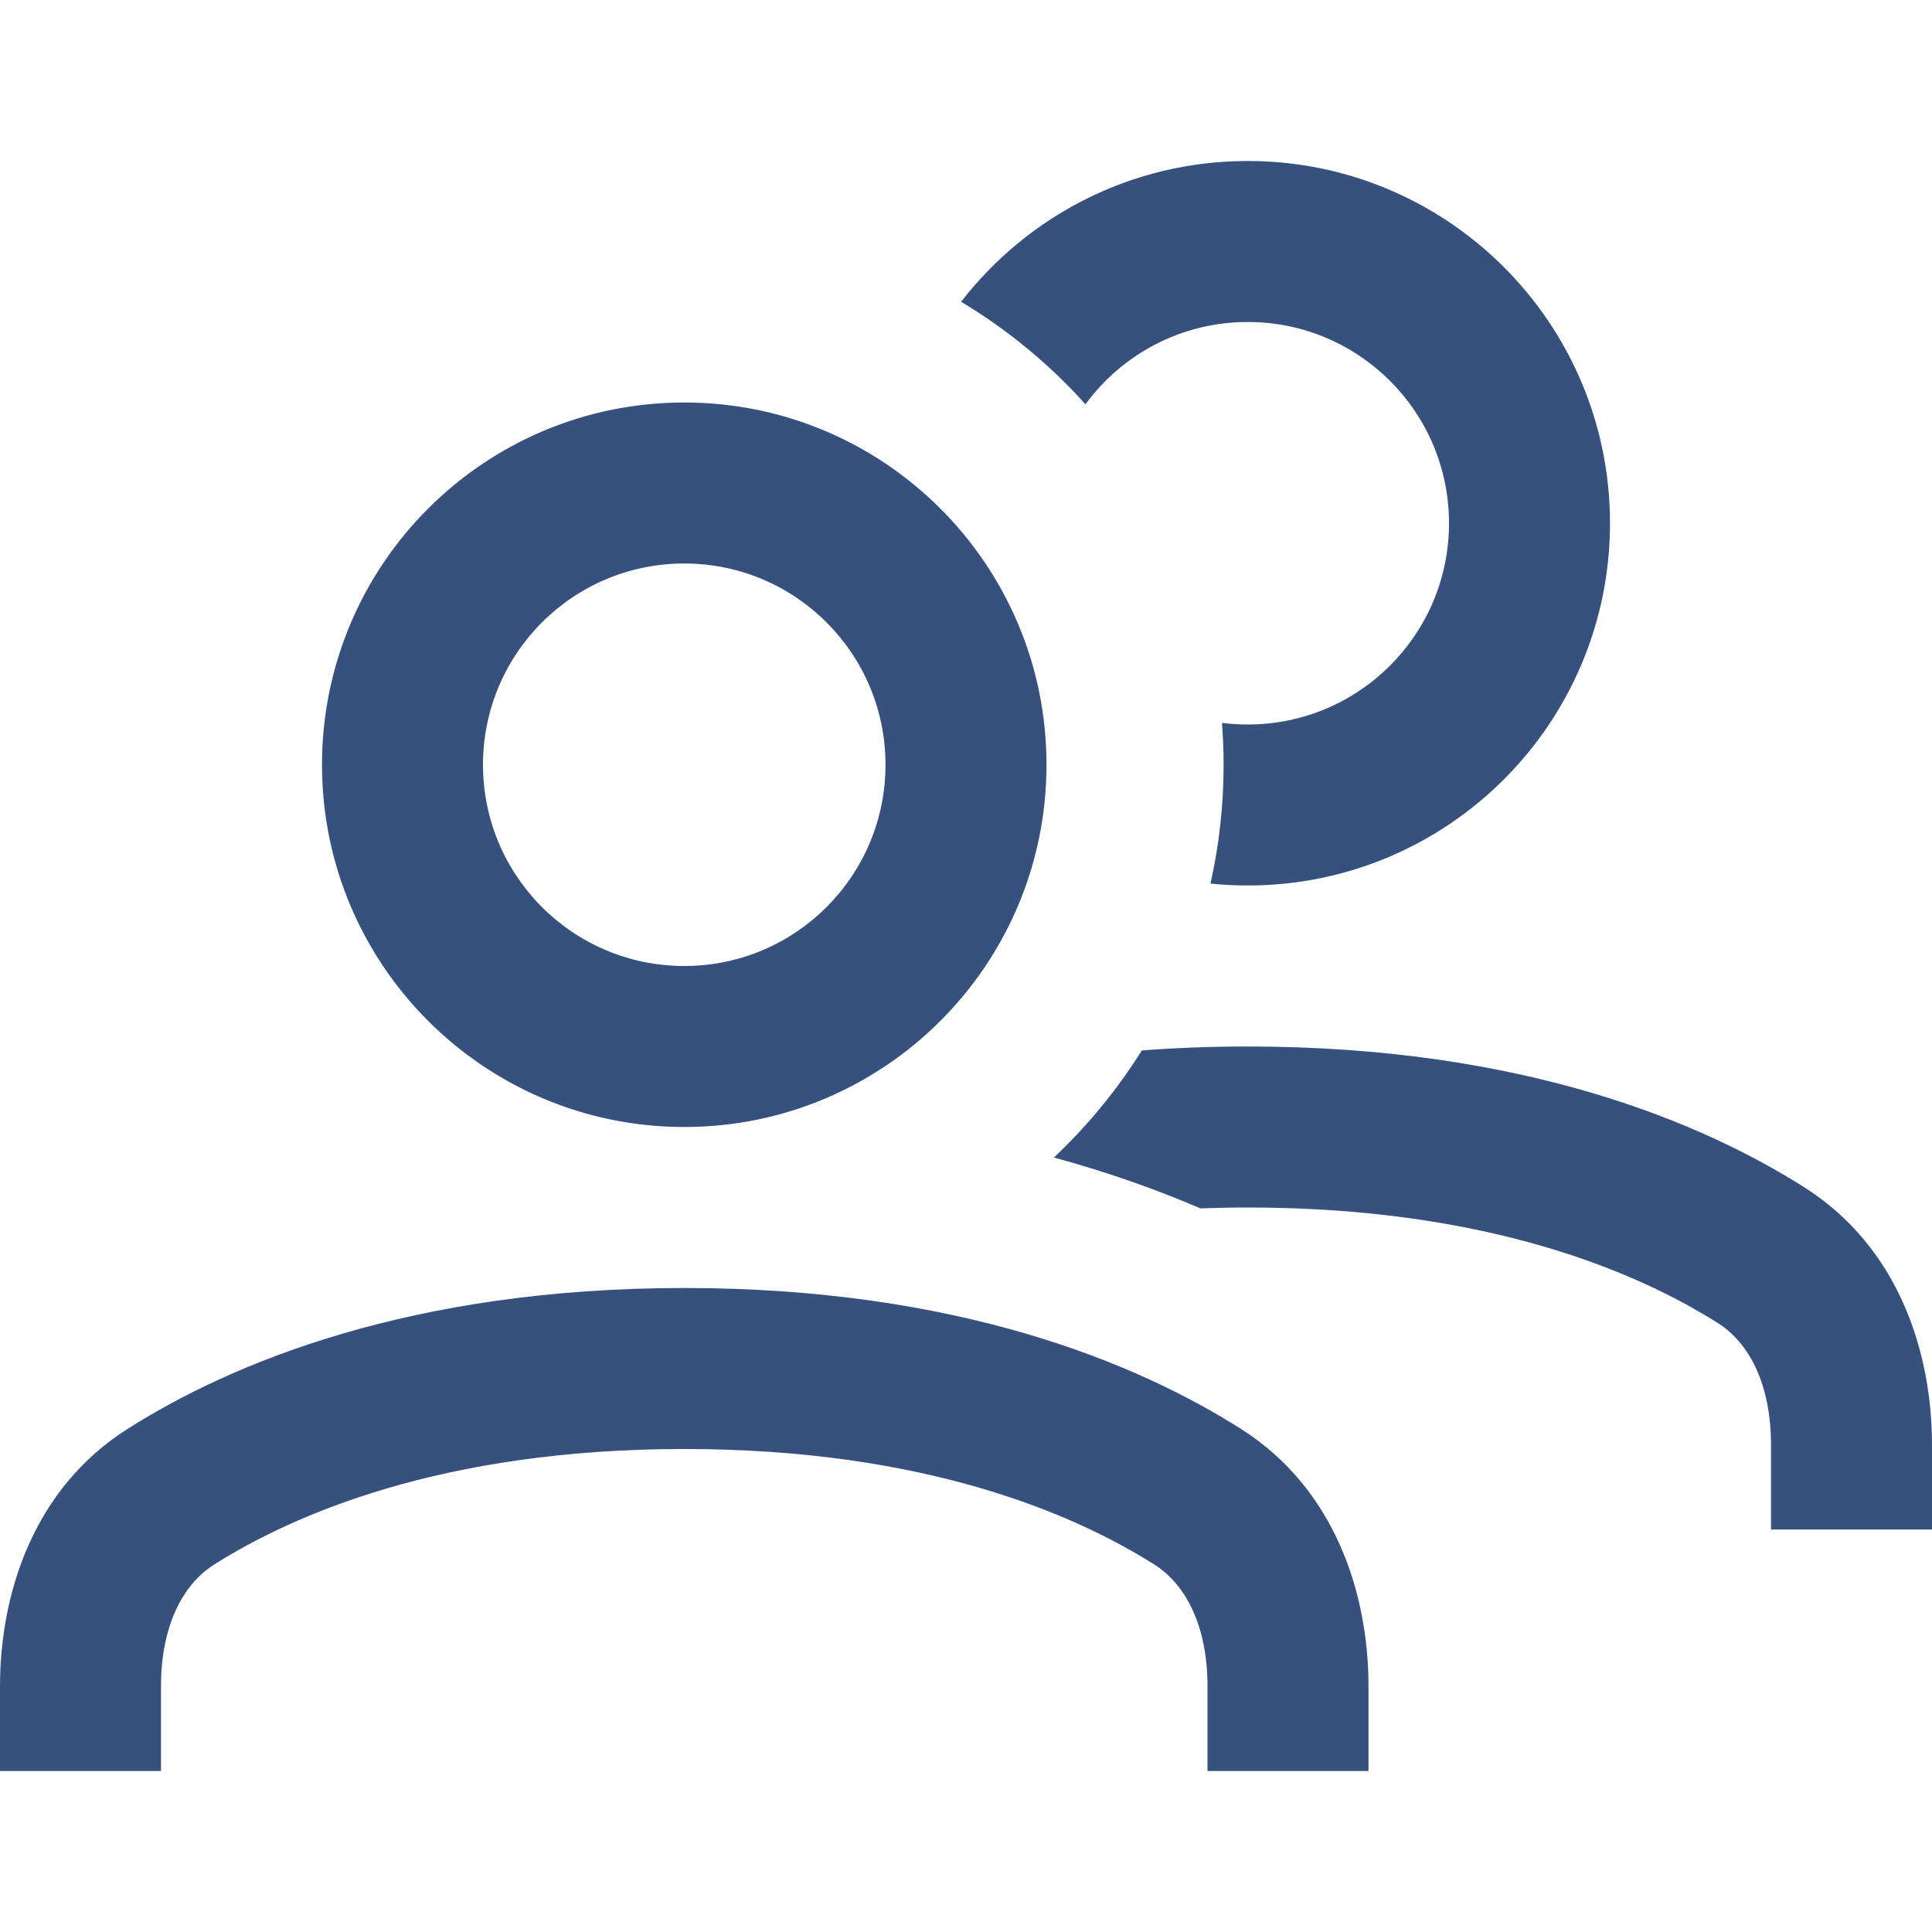 <svg width="24" height="24" viewBox="0 0 24 24" fill="none" xmlns="http://www.w3.org/2000/svg">
<path d="M15.5 2C14.051 2 12.762 2.685 11.939 3.749C12.516 4.094 13.036 4.524 13.484 5.022C13.939 4.402 14.672 4 15.5 4C16.881 4 18 5.119 18 6.5C18 7.881 16.881 9 15.5 9C15.392 9 15.285 8.993 15.18 8.98C15.193 9.151 15.2 9.325 15.2 9.5C15.2 10.007 15.144 10.501 15.037 10.976C15.189 10.992 15.344 11 15.5 11C17.985 11 20 8.985 20 6.5C20 4.015 17.985 2 15.5 2Z" fill="#37517E"/>
<path d="M15.5 15C15.299 15 15.103 15.004 14.912 15.011C14.37 14.778 13.764 14.562 13.092 14.379C13.51 13.985 13.878 13.538 14.184 13.049C14.602 13.017 15.04 13 15.5 13C18.903 13 21.127 13.934 22.412 14.748C23.593 15.496 24 16.809 24 17.948V19H22V17.948C22 17.216 21.742 16.691 21.342 16.437C20.369 15.821 18.515 15 15.5 15Z" fill="#37517E"/>
<path fill-rule="evenodd" clip-rule="evenodd" d="M4 9.5C4 7.015 6.015 5 8.5 5C10.985 5 13 7.015 13 9.5C13 11.985 10.985 14 8.5 14C6.015 14 4 11.985 4 9.5ZM8.5 7C7.119 7 6 8.119 6 9.5C6 10.881 7.119 12 8.5 12C9.881 12 11 10.881 11 9.5C11 8.119 9.881 7 8.5 7Z" fill="#37517E"/>
<path d="M17 20.948V22H15V20.948C15 20.216 14.742 19.691 14.342 19.437C13.369 18.821 11.515 18 8.5 18C5.485 18 3.631 18.821 2.658 19.437C2.258 19.691 2 20.216 2 20.948V22H0V20.948C0 19.809 0.407 18.496 1.588 17.748C2.873 16.934 5.097 16 8.5 16C11.903 16 14.127 16.934 15.412 17.748C16.593 18.496 17 19.809 17 20.948Z" fill="#37517E"/>
</svg>

